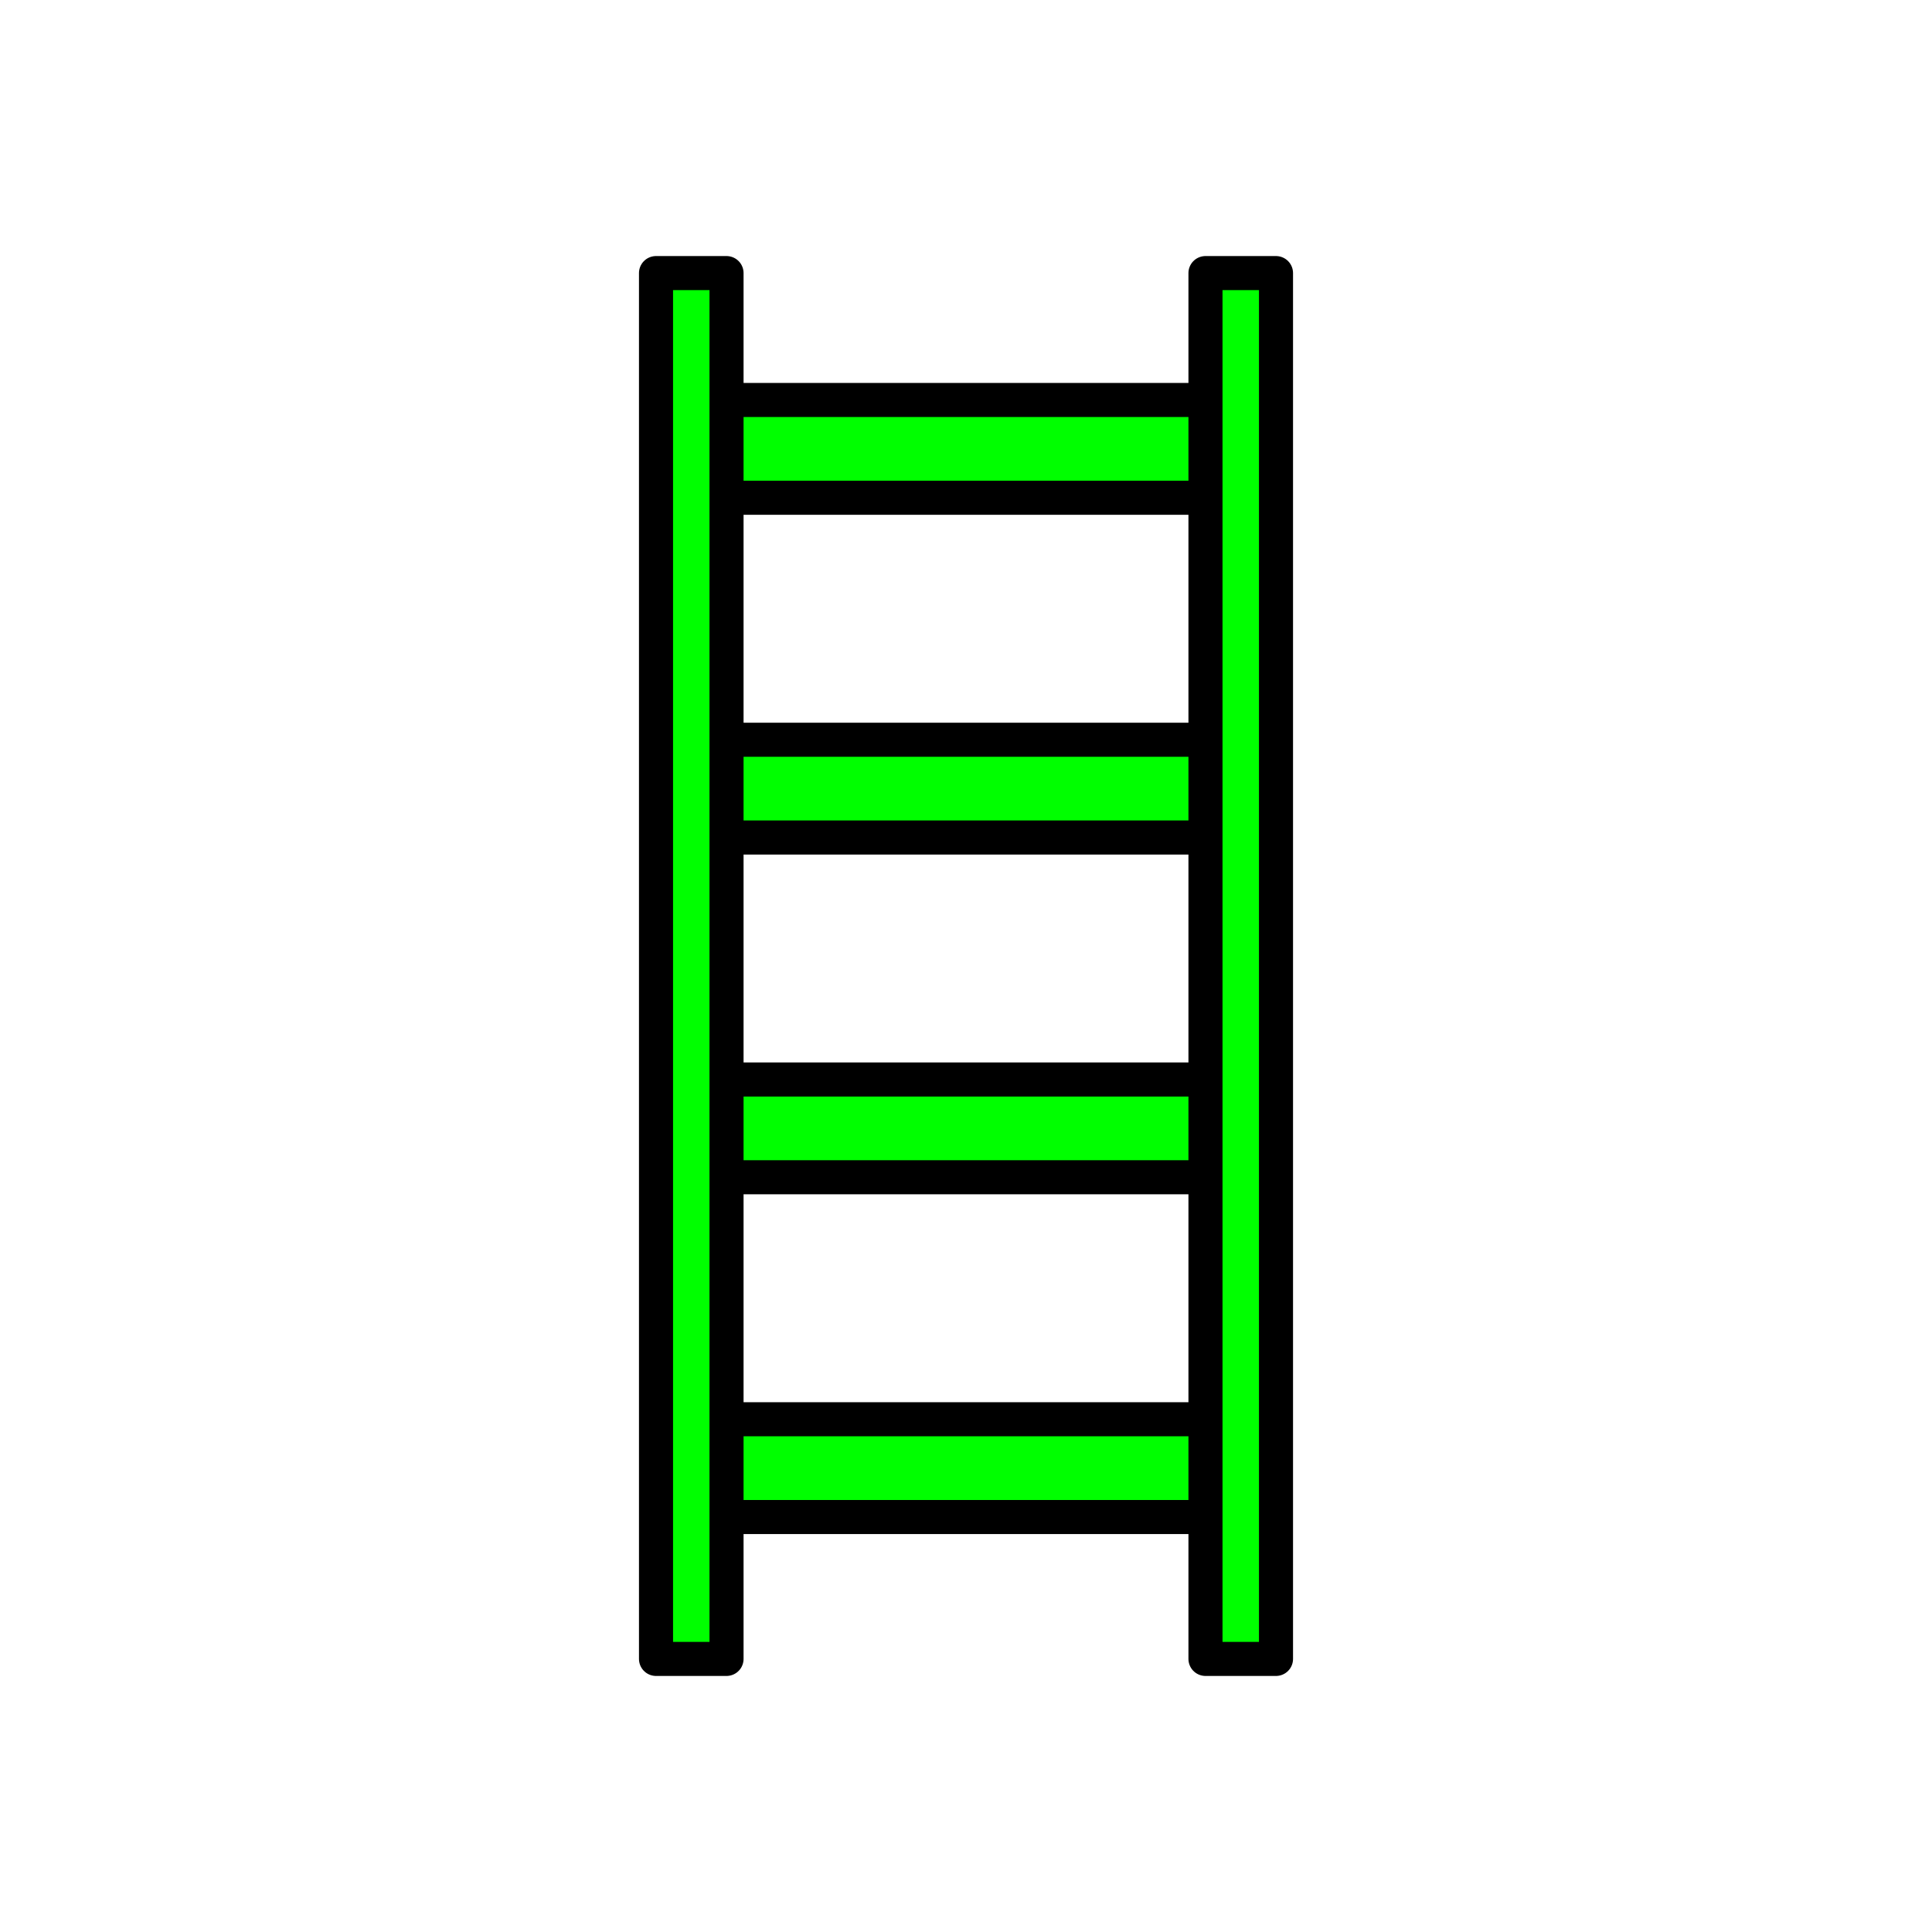 <?xml version="1.0" encoding="utf-8"?>
<!-- Generator: Adobe Illustrator 16.0.0, SVG Export Plug-In . SVG Version: 6.00 Build 0)  -->
<!DOCTYPE svg PUBLIC "-//W3C//DTD SVG 1.1//EN" "http://www.w3.org/Graphics/SVG/1.1/DTD/svg11.dtd">
<svg version="1.1" xmlns="http://www.w3.org/2000/svg" xmlns:xlink="http://www.w3.org/1999/xlink" x="0px" y="0px"
	 width="453.543px" height="453.543px" viewBox="0 0 453.543 453.543" enable-background="new 0 0 453.543 453.543"
	 xml:space="preserve">
<g id="kvadrat">
</g>
<g id="bg" display="none">
	<rect x="-4914.849" y="-1765.567" display="inline" width="15266.867" height="13678.951"/>
</g>
<g id="barvno" display="none">
	<g id="rdeča7bela" display="inline">
	</g>
	<g display="inline">
		
			<rect x="159.703" y="93.896" fill="#AB5C2E" stroke="#000000" stroke-width="8" stroke-linecap="round" stroke-linejoin="round" stroke-miterlimit="10" width="133.555" height="22.953"/>
		
			<rect x="159.703" y="173.656" fill="#AB5C2E" stroke="#000000" stroke-width="8" stroke-linecap="round" stroke-linejoin="round" stroke-miterlimit="10" width="133.555" height="22.954"/>
		
			<rect x="159.703" y="253.415" fill="#AB5C2E" stroke="#000000" stroke-width="8" stroke-linecap="round" stroke-linejoin="round" stroke-miterlimit="10" width="133.555" height="22.953"/>
		
			<rect x="159.703" y="333.174" fill="#AB5C2E" stroke="#000000" stroke-width="8" stroke-linecap="round" stroke-linejoin="round" stroke-miterlimit="10" width="133.555" height="22.955"/>
		
			<rect x="154.001" y="64.11" fill="#AB5C2E" stroke="#000000" stroke-width="8" stroke-linecap="round" stroke-linejoin="round" stroke-miterlimit="10" width="16.553" height="325.324"/>
		
			<rect x="282.99" y="64.11" fill="#AB5C2E" stroke="#000000" stroke-width="8" stroke-linecap="round" stroke-linejoin="round" stroke-miterlimit="10" width="16.553" height="325.324"/>
	</g>
	
		<rect x="-5425.134" y="-2185.576" display="inline" fill="none" stroke="#000000" stroke-miterlimit="10" width="16736" height="13952"/>
</g>
<g id="barvno_copy_2">
	<g id="rdeča7bela_copy_4">
	</g>
	<g>
		
			<rect x="159.703" y="93.896" fill="#00FF00" stroke="#000000" stroke-width="8" stroke-linecap="round" stroke-linejoin="round" stroke-miterlimit="10" width="133.555" height="22.953"/>
		
			<rect x="159.703" y="173.656" fill="#00FF00" stroke="#000000" stroke-width="8" stroke-linecap="round" stroke-linejoin="round" stroke-miterlimit="10" width="133.555" height="22.954"/>
		
			<rect x="159.703" y="253.415" fill="#00FF00" stroke="#000000" stroke-width="8" stroke-linecap="round" stroke-linejoin="round" stroke-miterlimit="10" width="133.555" height="22.953"/>
		
			<rect x="159.703" y="333.174" fill="#00FF00" stroke="#000000" stroke-width="8" stroke-linecap="round" stroke-linejoin="round" stroke-miterlimit="10" width="133.555" height="22.955"/>
		
			<rect x="154.001" y="64.11" fill="#00FF00" stroke="#000000" stroke-width="8" stroke-linecap="round" stroke-linejoin="round" stroke-miterlimit="10" width="16.553" height="325.324"/>
		
			<rect x="282.99" y="64.11" fill="#00FF00" stroke="#000000" stroke-width="8" stroke-linecap="round" stroke-linejoin="round" stroke-miterlimit="10" width="16.553" height="325.324"/>
	</g>
	<rect x="-5425.134" y="-2185.576" fill="none" stroke="#000000" stroke-miterlimit="10" width="16736" height="13952"/>
</g>
<g id="sivinsko" display="none">
	<g id="rdeča7bela_copy_3" display="inline">
	</g>
	<g display="inline">
		<g>
			<rect x="159.703" y="93.896" fill="#6F6F6F" width="133.555" height="22.953"/>
			<path d="M293.257,120.849H159.703c-2.209,0-4-1.791-4-4V93.896c0-2.209,1.791-4,4-4h133.555c2.209,0,4,1.791,4,4v22.953
				C297.257,119.059,295.466,120.849,293.257,120.849z M163.703,112.849h125.555V97.896H163.703V112.849z"/>
		</g>
		<g>
			<rect x="159.703" y="173.656" fill="#6F6F6F" width="133.555" height="22.954"/>
			<path d="M293.257,200.609H159.703c-2.209,0-4-1.791-4-4v-22.954c0-2.209,1.791-4,4-4h133.555c2.209,0,4,1.791,4,4v22.954
				C297.257,198.818,295.466,200.609,293.257,200.609z M163.703,192.609h125.555v-14.954H163.703V192.609z"/>
		</g>
		<g>
			<rect x="159.703" y="253.415" fill="#6F6F6F" width="133.555" height="22.953"/>
			<path d="M293.257,280.368H159.703c-2.209,0-4-1.791-4-4v-22.953c0-2.209,1.791-4,4-4h133.555c2.209,0,4,1.791,4,4v22.953
				C297.257,278.577,295.466,280.368,293.257,280.368z M163.703,272.368h125.555v-14.953H163.703V272.368z"/>
		</g>
		<g>
			<rect x="159.703" y="333.174" fill="#6F6F6F" width="133.555" height="22.955"/>
			<path d="M293.257,360.129H159.703c-2.209,0-4-1.791-4-4v-22.955c0-2.209,1.791-4,4-4h133.555c2.209,0,4,1.791,4,4v22.955
				C297.257,358.338,295.466,360.129,293.257,360.129z M163.703,352.129h125.555v-14.955H163.703V352.129z"/>
		</g>
		<g>
			<rect x="154.001" y="64.11" fill="#6F6F6F" width="16.553" height="325.324"/>
			<path d="M170.554,393.433h-16.553c-2.209,0-4-1.791-4-4V64.109c0-2.208,1.791-4,4-4h16.553c2.209,0,4,1.792,4,4v325.324
				C174.554,391.643,172.763,393.433,170.554,393.433z M158.001,385.433h8.553V68.109h-8.553V385.433z"/>
		</g>
		<g>
			<rect x="282.99" y="64.11" fill="#6F6F6F" width="16.553" height="325.324"/>
			<path d="M299.542,393.433H282.99c-2.209,0-4-1.791-4-4V64.109c0-2.208,1.791-4,4-4h16.553c2.209,0,4,1.792,4,4v325.324
				C303.542,391.643,301.751,393.433,299.542,393.433z M286.99,385.433h8.553V68.109h-8.553V385.433z"/>
		</g>
	</g>
	<path display="inline" d="M11311.365,11766.924h-16737v-13953h16737V11766.924z M-5425.134,11765.924h16736l-0.5-13951h-16735.5
		l0.5,13951H-5425.134z"/>
</g>
<g id="linijsko" display="none">
	<g id="rdeča7bela_copy" display="inline">
	</g>
	
		<path display="inline" fill="none" stroke="#000000" stroke-width="8" stroke-linecap="round" stroke-linejoin="round" stroke-miterlimit="10" d="
		M282.99,64.109v29.787H170.554V64.109h-16.553v325.324h16.553v-33.304H282.99v33.304h16.553V64.109H282.99z M282.99,116.849v56.807
		H170.554v-56.807H282.99z M282.99,196.609v56.806H170.554v-56.806H282.99z M170.554,333.174v-56.806H282.99v56.806H170.554z"/>
	
		<rect x="154.001" y="64.11" display="inline" fill="none" stroke="#000000" stroke-width="8" stroke-linecap="round" stroke-linejoin="round" stroke-miterlimit="10" width="16.553" height="325.324"/>
	
		<rect x="282.99" y="64.11" display="inline" fill="none" stroke="#000000" stroke-width="8" stroke-linecap="round" stroke-linejoin="round" stroke-miterlimit="10" width="16.553" height="325.324"/>
</g>
<g id="pivot">
	<circle fill="none" cx="221.208" cy="390.712" r="14.133"/>
</g>
</svg>
